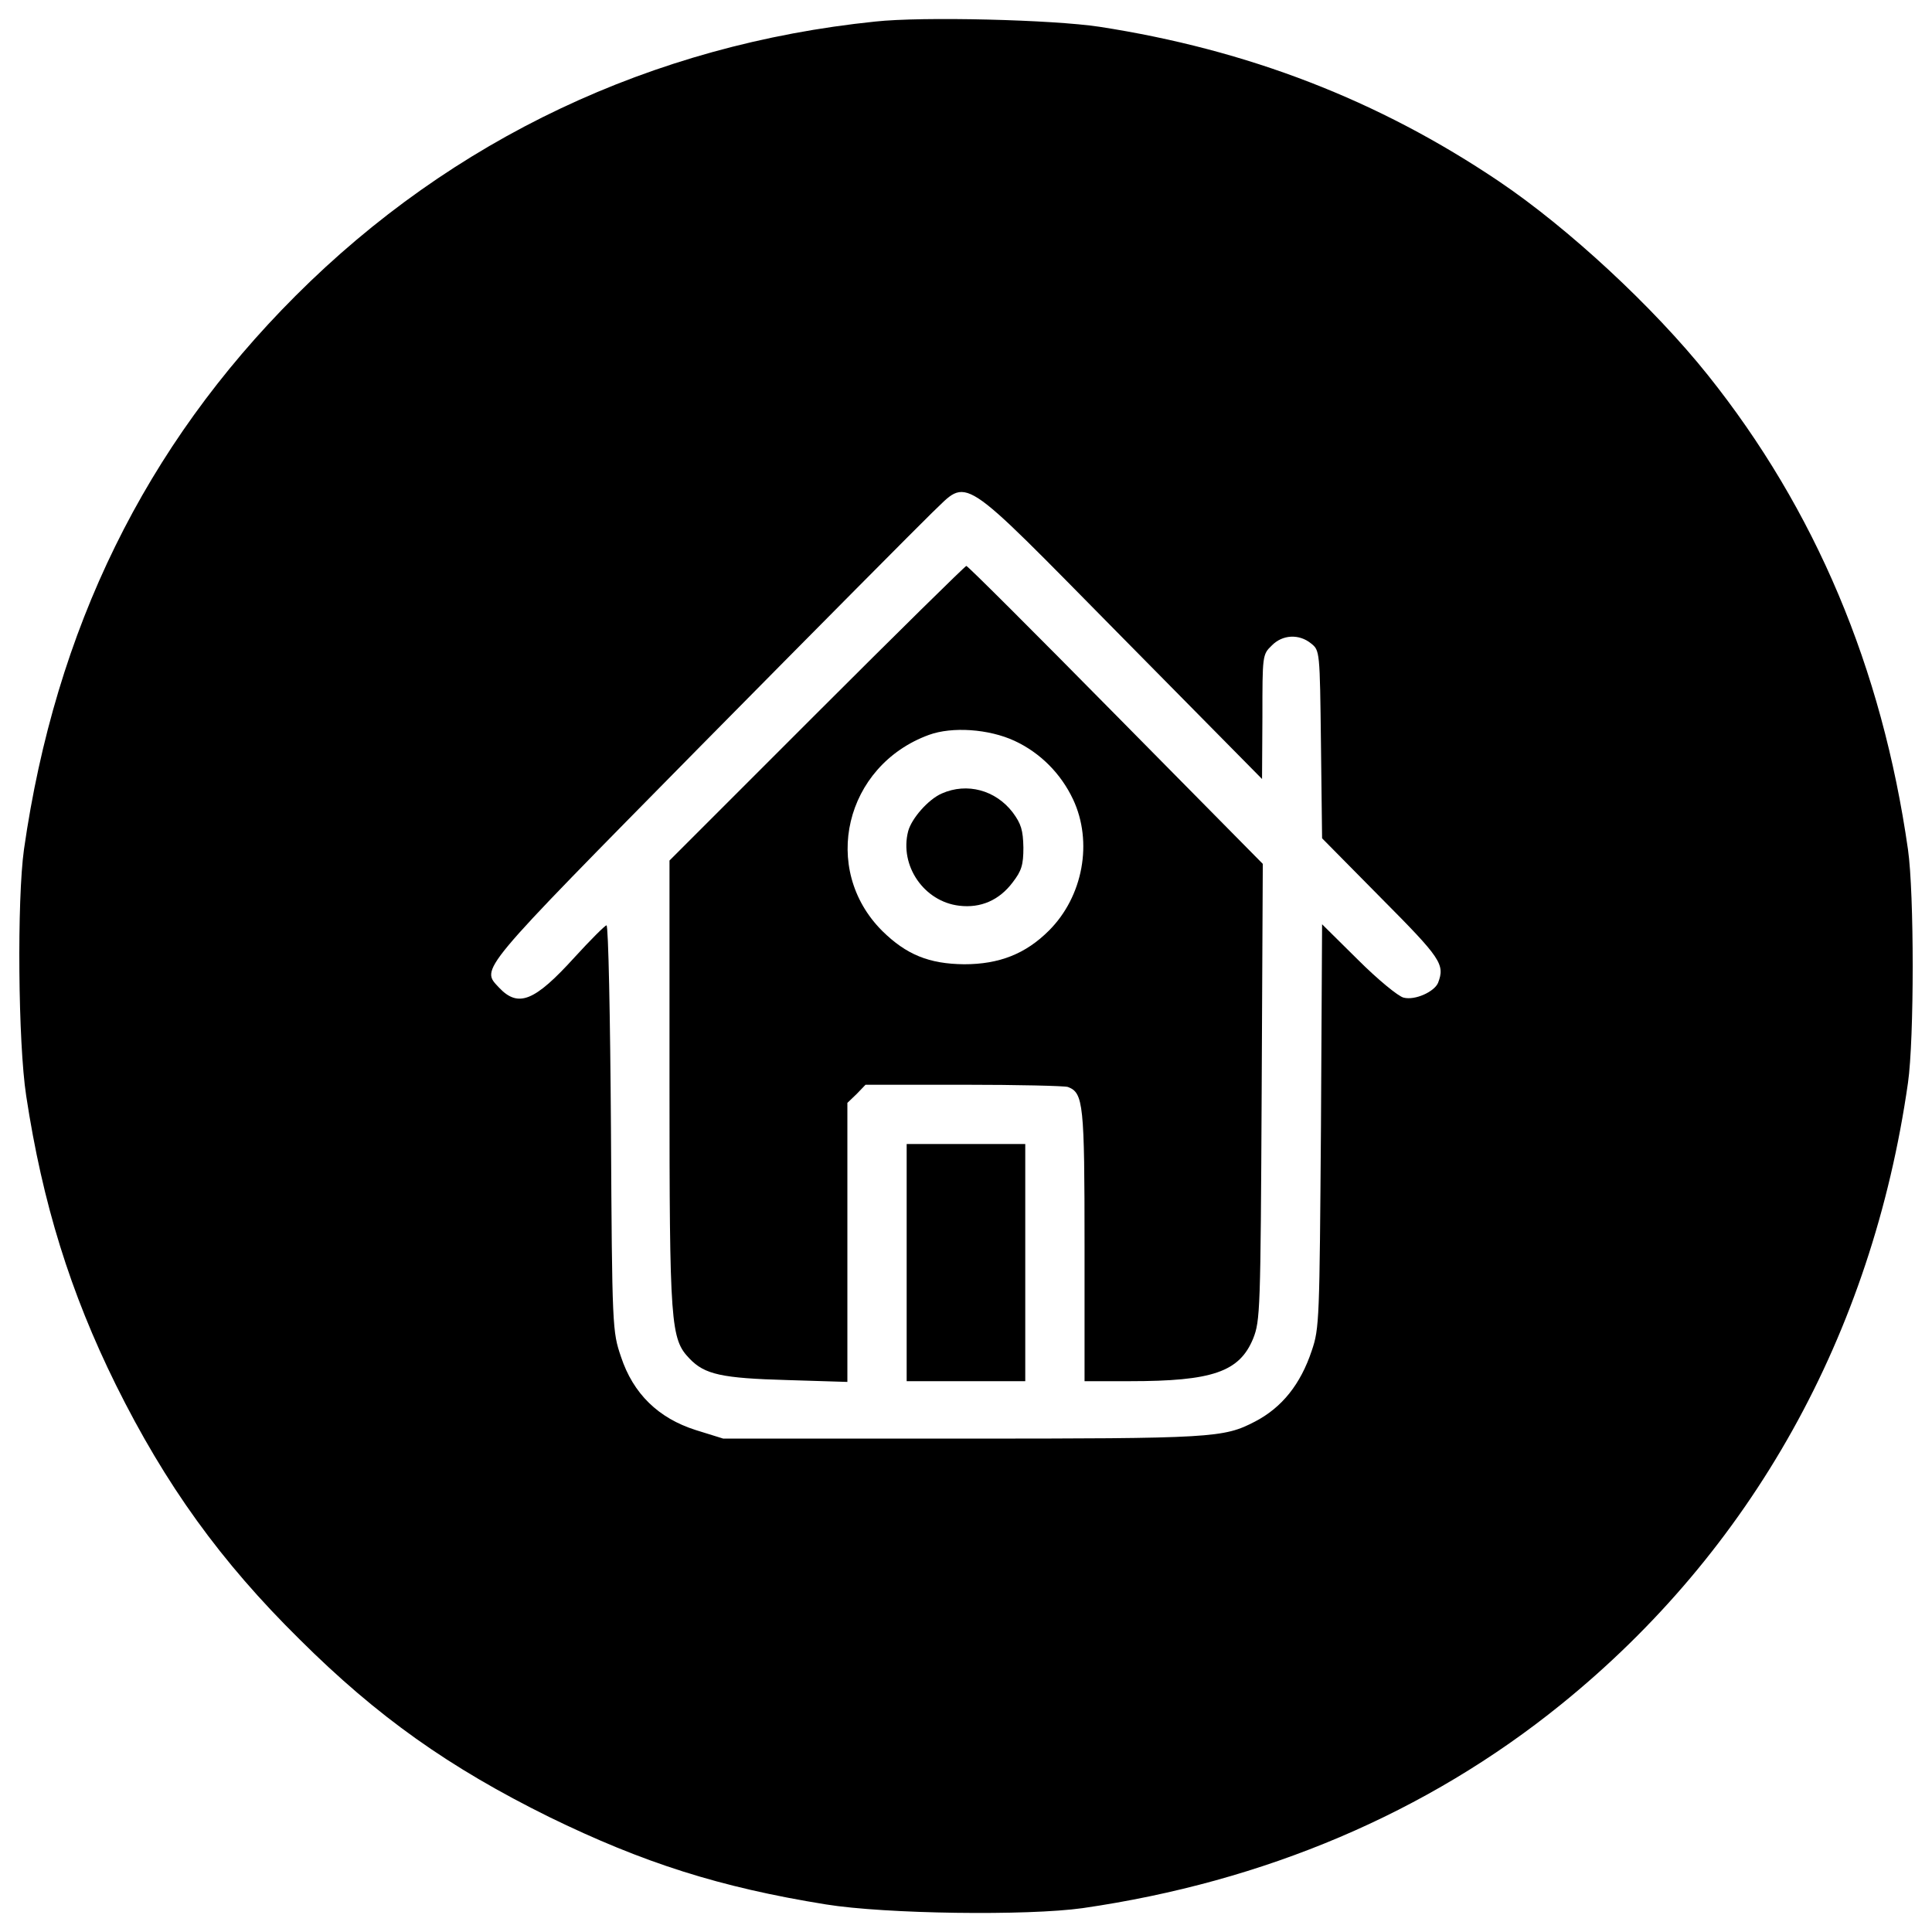 <?xml version="1.0" encoding="utf-8"?>
<!-- Svg Vector Icons : http://www.sfont.cn -->
<!DOCTYPE svg PUBLIC "-//W3C//DTD SVG 1.1//EN" "http://www.w3.org/Graphics/SVG/1.1/DTD/svg11.dtd">
<svg version="1.1" xmlns="http://www.w3.org/2000/svg" xmlns:xlink="http://www.w3.org/1999/xlink" x="0px" y="0px" viewBox="0 0 1000 1000" enable-background="new 0 0 1000 1000" xml:space="preserve">
<g><g transform="translate(0,512) scale(0.1,-0.1)"><path d="M4529.9,5008.4c-1154.7-118.9-2188.5-608-2999.9-1419.4C751.3,2810.3,287.1,1864.7,124.1,723.5C87.7,462.6,93.4-277.8,135.6-552c84.4-556.2,228.3-1018.5,464.2-1496.1c257-517.9,542.8-914.9,951.4-1317.7c402.8-400.9,774.9-663.6,1290.9-918.7c487.2-237.8,884.2-364.4,1432.8-452.7c308.8-49.9,1043.4-59.5,1329.2-19.2c941.8,136.2,1781.9,492.9,2474.3,1053c987.8,797.9,1611.2,1916.1,1797.2,3218.5c32.6,226.3,32.6,982,0,1208.4c-134.3,939.8-479.5,1758.9-1035.8,2455.1c-282,352.9-723.1,761.5-1081.8,1003.1c-623.4,420.1-1298.5,680.9-2067.7,799.8C5448.6,5018,4775.4,5035.3,4529.9,5008.4z M5797.7,1832.1l734.6-744.2l1.9,322.2c0,316.5,0,322.2,48,368.3c55.6,57.5,141.9,61.4,203.3,11.5c46-36.4,46-38.4,51.8-523.6l5.8-485.3l305-308.8c310.7-312.6,331.8-343.3,295.4-439.2c-19.2-46-118.9-92.1-178.4-76.7c-26.8,5.8-134.3,94-235.9,195.6L6843.1,336l-5.8-1043.4c-7.7-1003.1-7.7-1047.3-47.9-1164.2c-57.5-172.6-153.4-293.5-293.5-366.4c-163-84.4-212.9-88.2-1515.3-88.2H3743.5l-141.9,44.1c-193.7,61.4-324.2,188-387.5,379.8c-44.1,130.4-46,143.9-51.8,1183.5c-3.8,577.3-13.4,1049.2-23,1049.2c-7.7,0-82.5-74.8-165-165C2767.2-62.9,2682.8-97.5,2583.1,8c-94,101.6-122.8,67.1,1043.4,1250.6c594.6,602.3,1133.6,1145.1,1196.9,1206.5C5017.1,2647.3,4948,2693.3,5797.7,1832.1z"/><path d="M4226.8,1427.4l-761.5-761.5V-484.9c0-1254.4,5.7-1325.4,103.6-1427.1c78.6-82.5,166.9-101.7,506.4-111.2l310.7-9.6v721.2v723.1l48,46l46,47.9h508.3c278.1,0,521.7-5.8,539-11.5c80.6-30.7,86.3-86.3,86.3-822.8v-700.1h234c427.7,0,567.7,47.9,638.7,220.6c36.5,92.1,38.4,143.9,44.1,1277.4l5.8,1179.6l-761.5,771.1c-418.1,423.9-765.3,771.1-773,771.1C4996,2190.8,4646.9,1847.5,4226.8,1427.4z M5251.1,1285.5c132.4-61.4,239.8-168.8,303.1-303c103.6-220.6,51.8-502.5-124.7-679c-120.8-120.8-257-174.5-439.2-174.5c-182.2,1.9-299.2,49.9-423.9,172.6C4246,621.8,4372.6,1157,4808,1316.2C4928.8,1360.3,5118.7,1346.8,5251.1,1285.5z"/><path d="M4875.1,1013.1c-71-30.7-157.3-130.4-174.5-195.6c-46-178.4,82.5-364.4,264.7-385.5c111.2-13.4,207.1,28.8,276.2,120.8c46,59.5,55.6,90.1,55.6,180.3c-1.9,90.2-11.5,122.8-55.6,182.2C5153.3,1030.4,5005.6,1070.6,4875.1,1013.1z"/><path d="M4692.9-1415.2v-613.8h306.9h306.9v613.8v613.8h-306.9h-306.9V-1415.2z"/></g></g>
</svg>